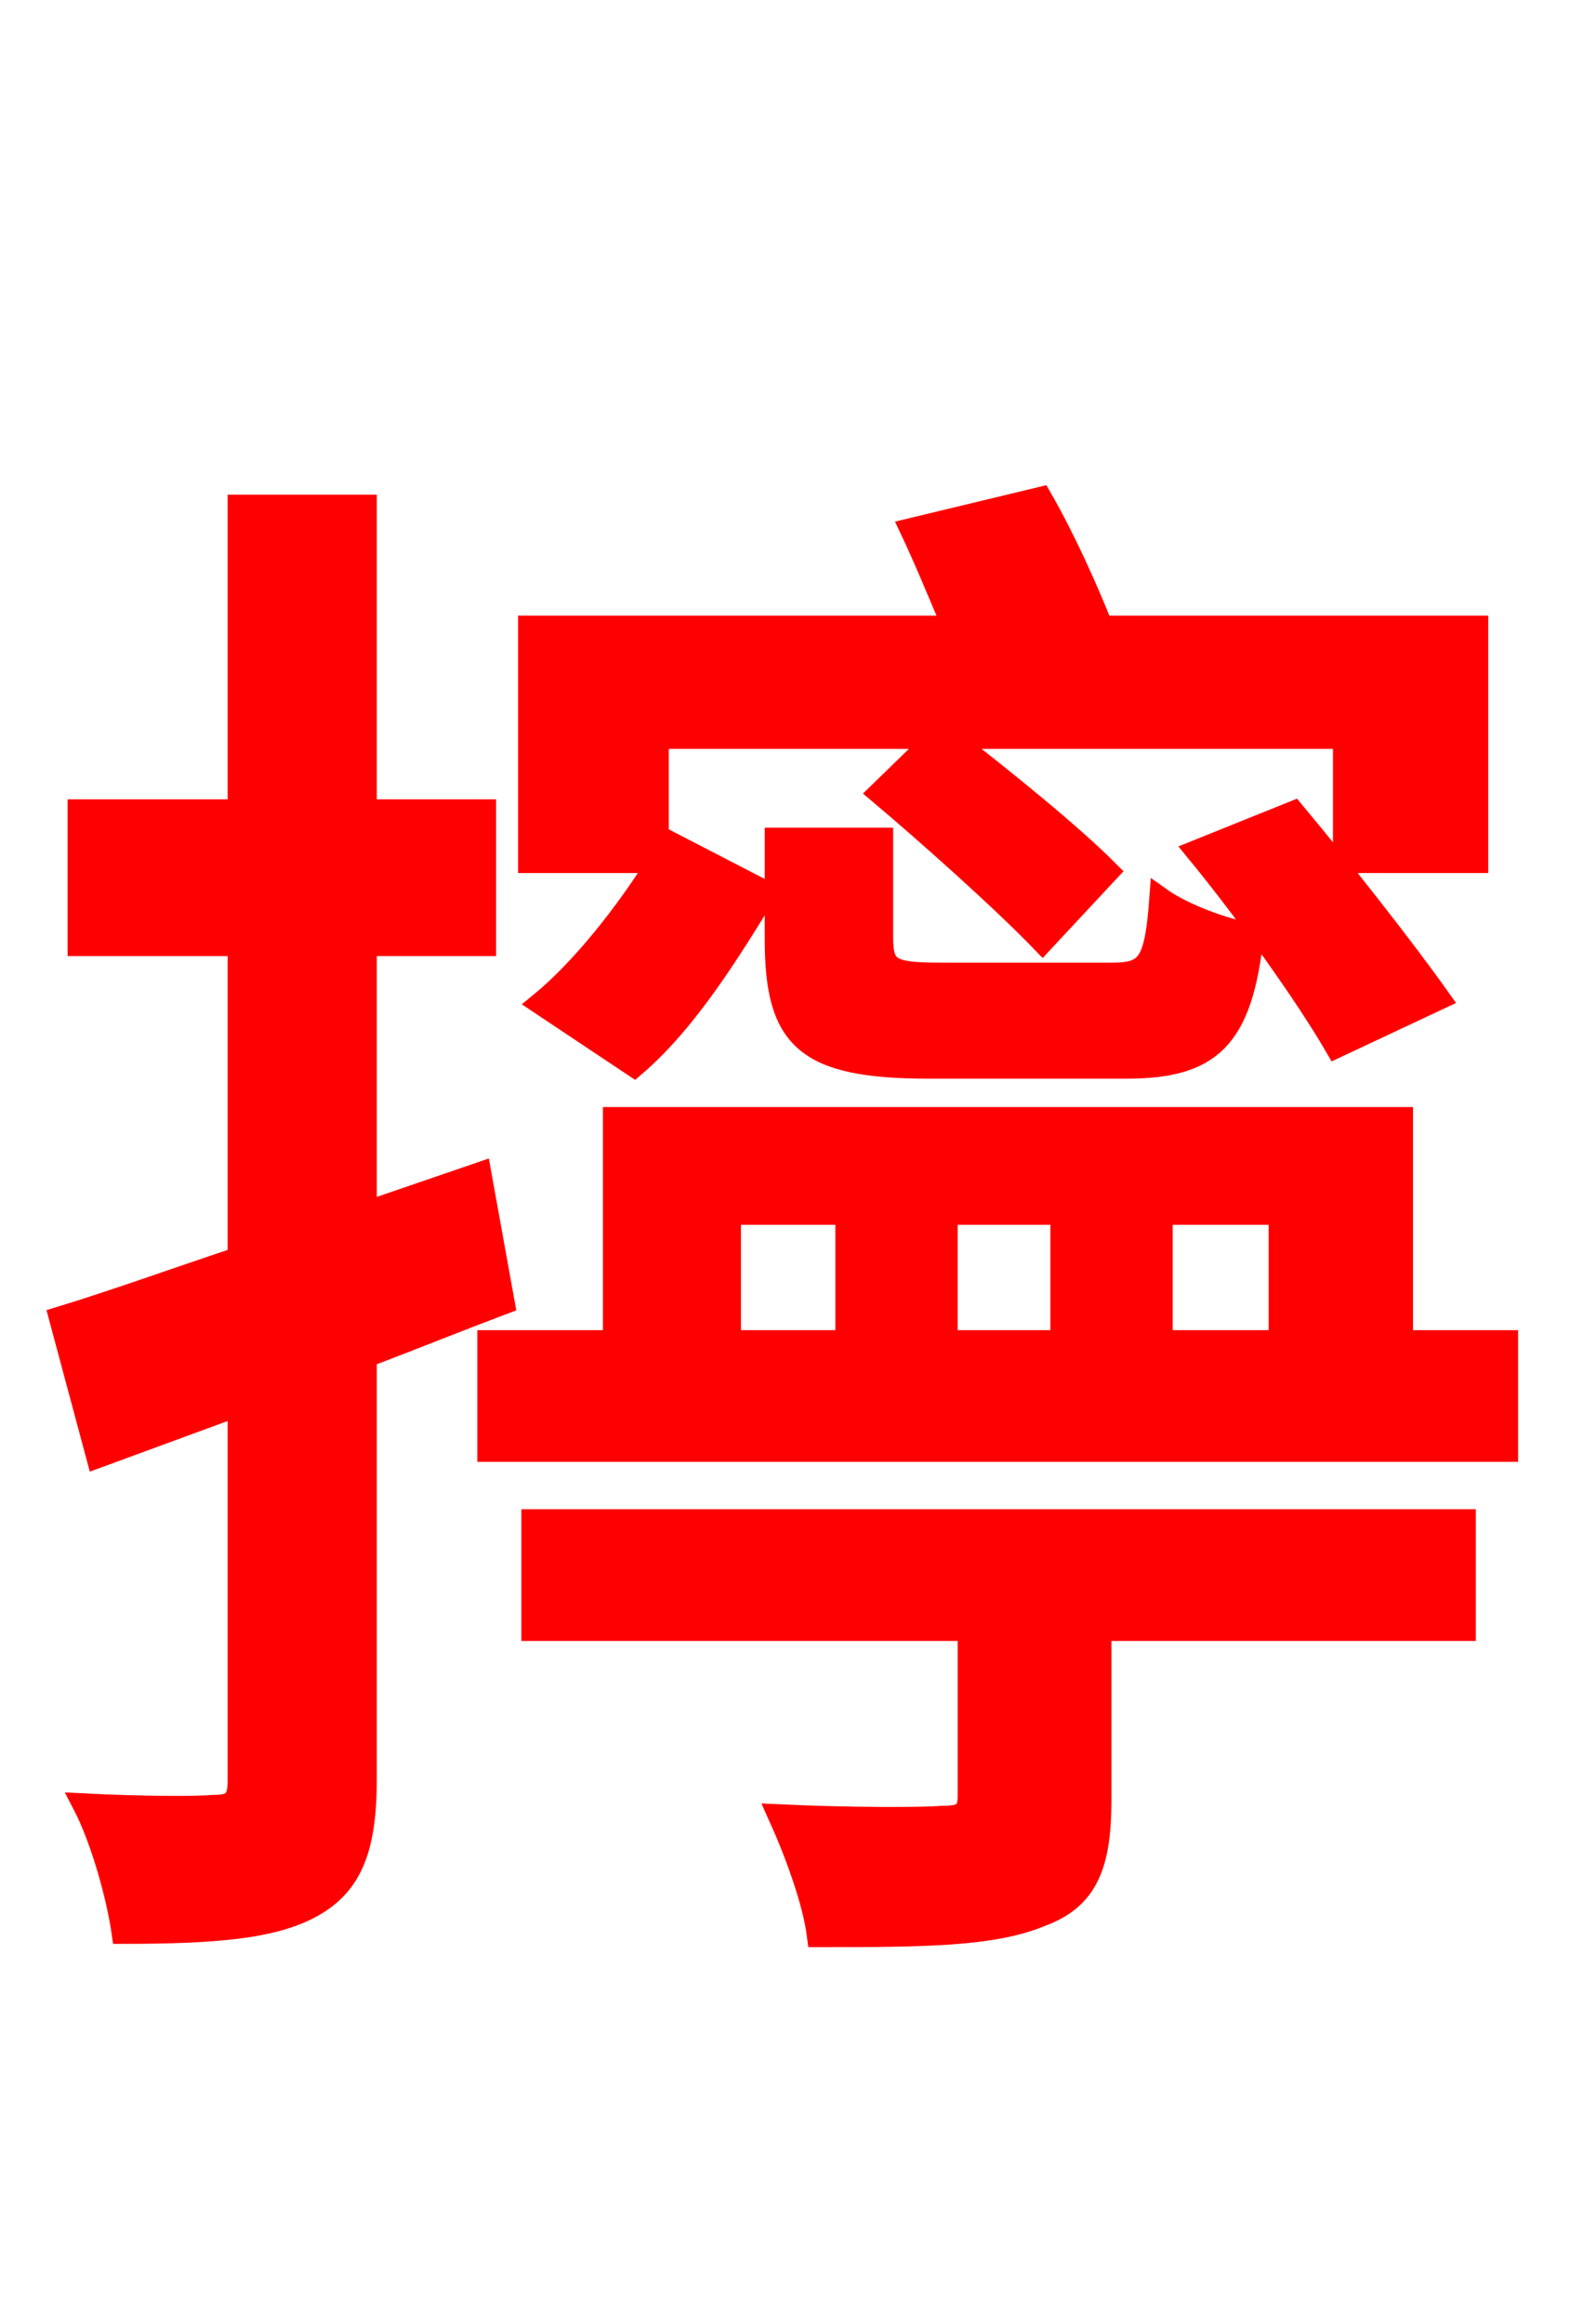 <svg xmlns="http://www.w3.org/2000/svg" xmlns:xlink="http://www.w3.org/1999/xlink" width="72" height="106.56"><path fill="red" stroke="red" d="M29.09 48.89C31.54 46.80 33.55 43.49 35.14 40.90L30.67 38.59L30.17 39.46L30.17 33.84L42.91 33.84L40.32 36.36C42.62 38.30 46.01 41.33 47.81 43.20L50.83 39.96C49.18 38.30 46.08 35.78 43.56 33.84L61.63 33.84L61.63 39.53L67.75 39.53L67.75 28.73L50.54 28.73C49.82 26.93 48.82 24.70 47.74 22.82L41.76 24.26C42.41 25.63 43.06 27.22 43.70 28.73L24.26 28.73L24.26 39.53L30.17 39.53C28.73 41.83 26.71 44.42 24.77 46.01ZM35.57 38.45L35.57 43.06C35.57 47.66 36.94 48.96 42.62 48.96L51.62 48.96C55.51 48.96 56.95 47.66 57.46 42.84C56.09 42.62 54.22 41.90 53.21 41.18C52.99 44.21 52.63 44.64 50.98 44.64L43.13 44.64C40.82 44.64 40.46 44.42 40.46 42.98L40.46 38.45ZM66.02 45.79C64.44 43.56 61.56 39.89 59.33 37.22L54.86 39.02C57.17 41.83 59.90 45.65 61.27 48.02ZM22.03 53.78L16.78 55.58L16.78 43.34L22.25 43.34L22.25 37.15L16.78 37.15L16.78 23.18L10.94 23.18L10.94 37.15L3.60 37.15L3.60 43.34L10.94 43.34L10.94 57.67C7.92 58.68 5.11 59.69 2.74 60.41L4.46 66.82L10.94 64.44L10.94 81.65C10.94 82.58 10.66 82.80 9.79 82.80C9.07 82.87 6.55 82.87 3.82 82.73C4.68 84.38 5.40 87.05 5.62 88.63C9.79 88.63 12.53 88.42 14.33 87.41C16.13 86.40 16.78 84.74 16.78 81.58L16.78 62.21C18.86 61.42 21.02 60.55 23.11 59.76ZM24.41 74.74L44.42 74.74L44.42 82.30C44.42 83.09 44.21 83.30 43.20 83.30C42.26 83.38 38.95 83.38 35.71 83.23C36.43 84.82 37.30 87.12 37.51 88.78C42.19 88.78 45.50 88.78 47.74 87.84C49.90 87.05 50.47 85.46 50.47 82.51L50.47 74.74L67.18 74.74L67.18 69.70L24.41 69.70ZM33.48 55.66L38.81 55.66L38.81 61.49L33.48 61.49ZM48.67 55.66L48.67 61.49L43.42 61.49L43.42 55.66ZM58.68 55.66L58.68 61.49L53.28 61.49L53.28 55.66ZM64.30 61.49L64.30 51.26L28.15 51.26L28.15 61.49L22.39 61.49L22.39 66.53L69.12 66.53L69.12 61.49Z"/></svg>
